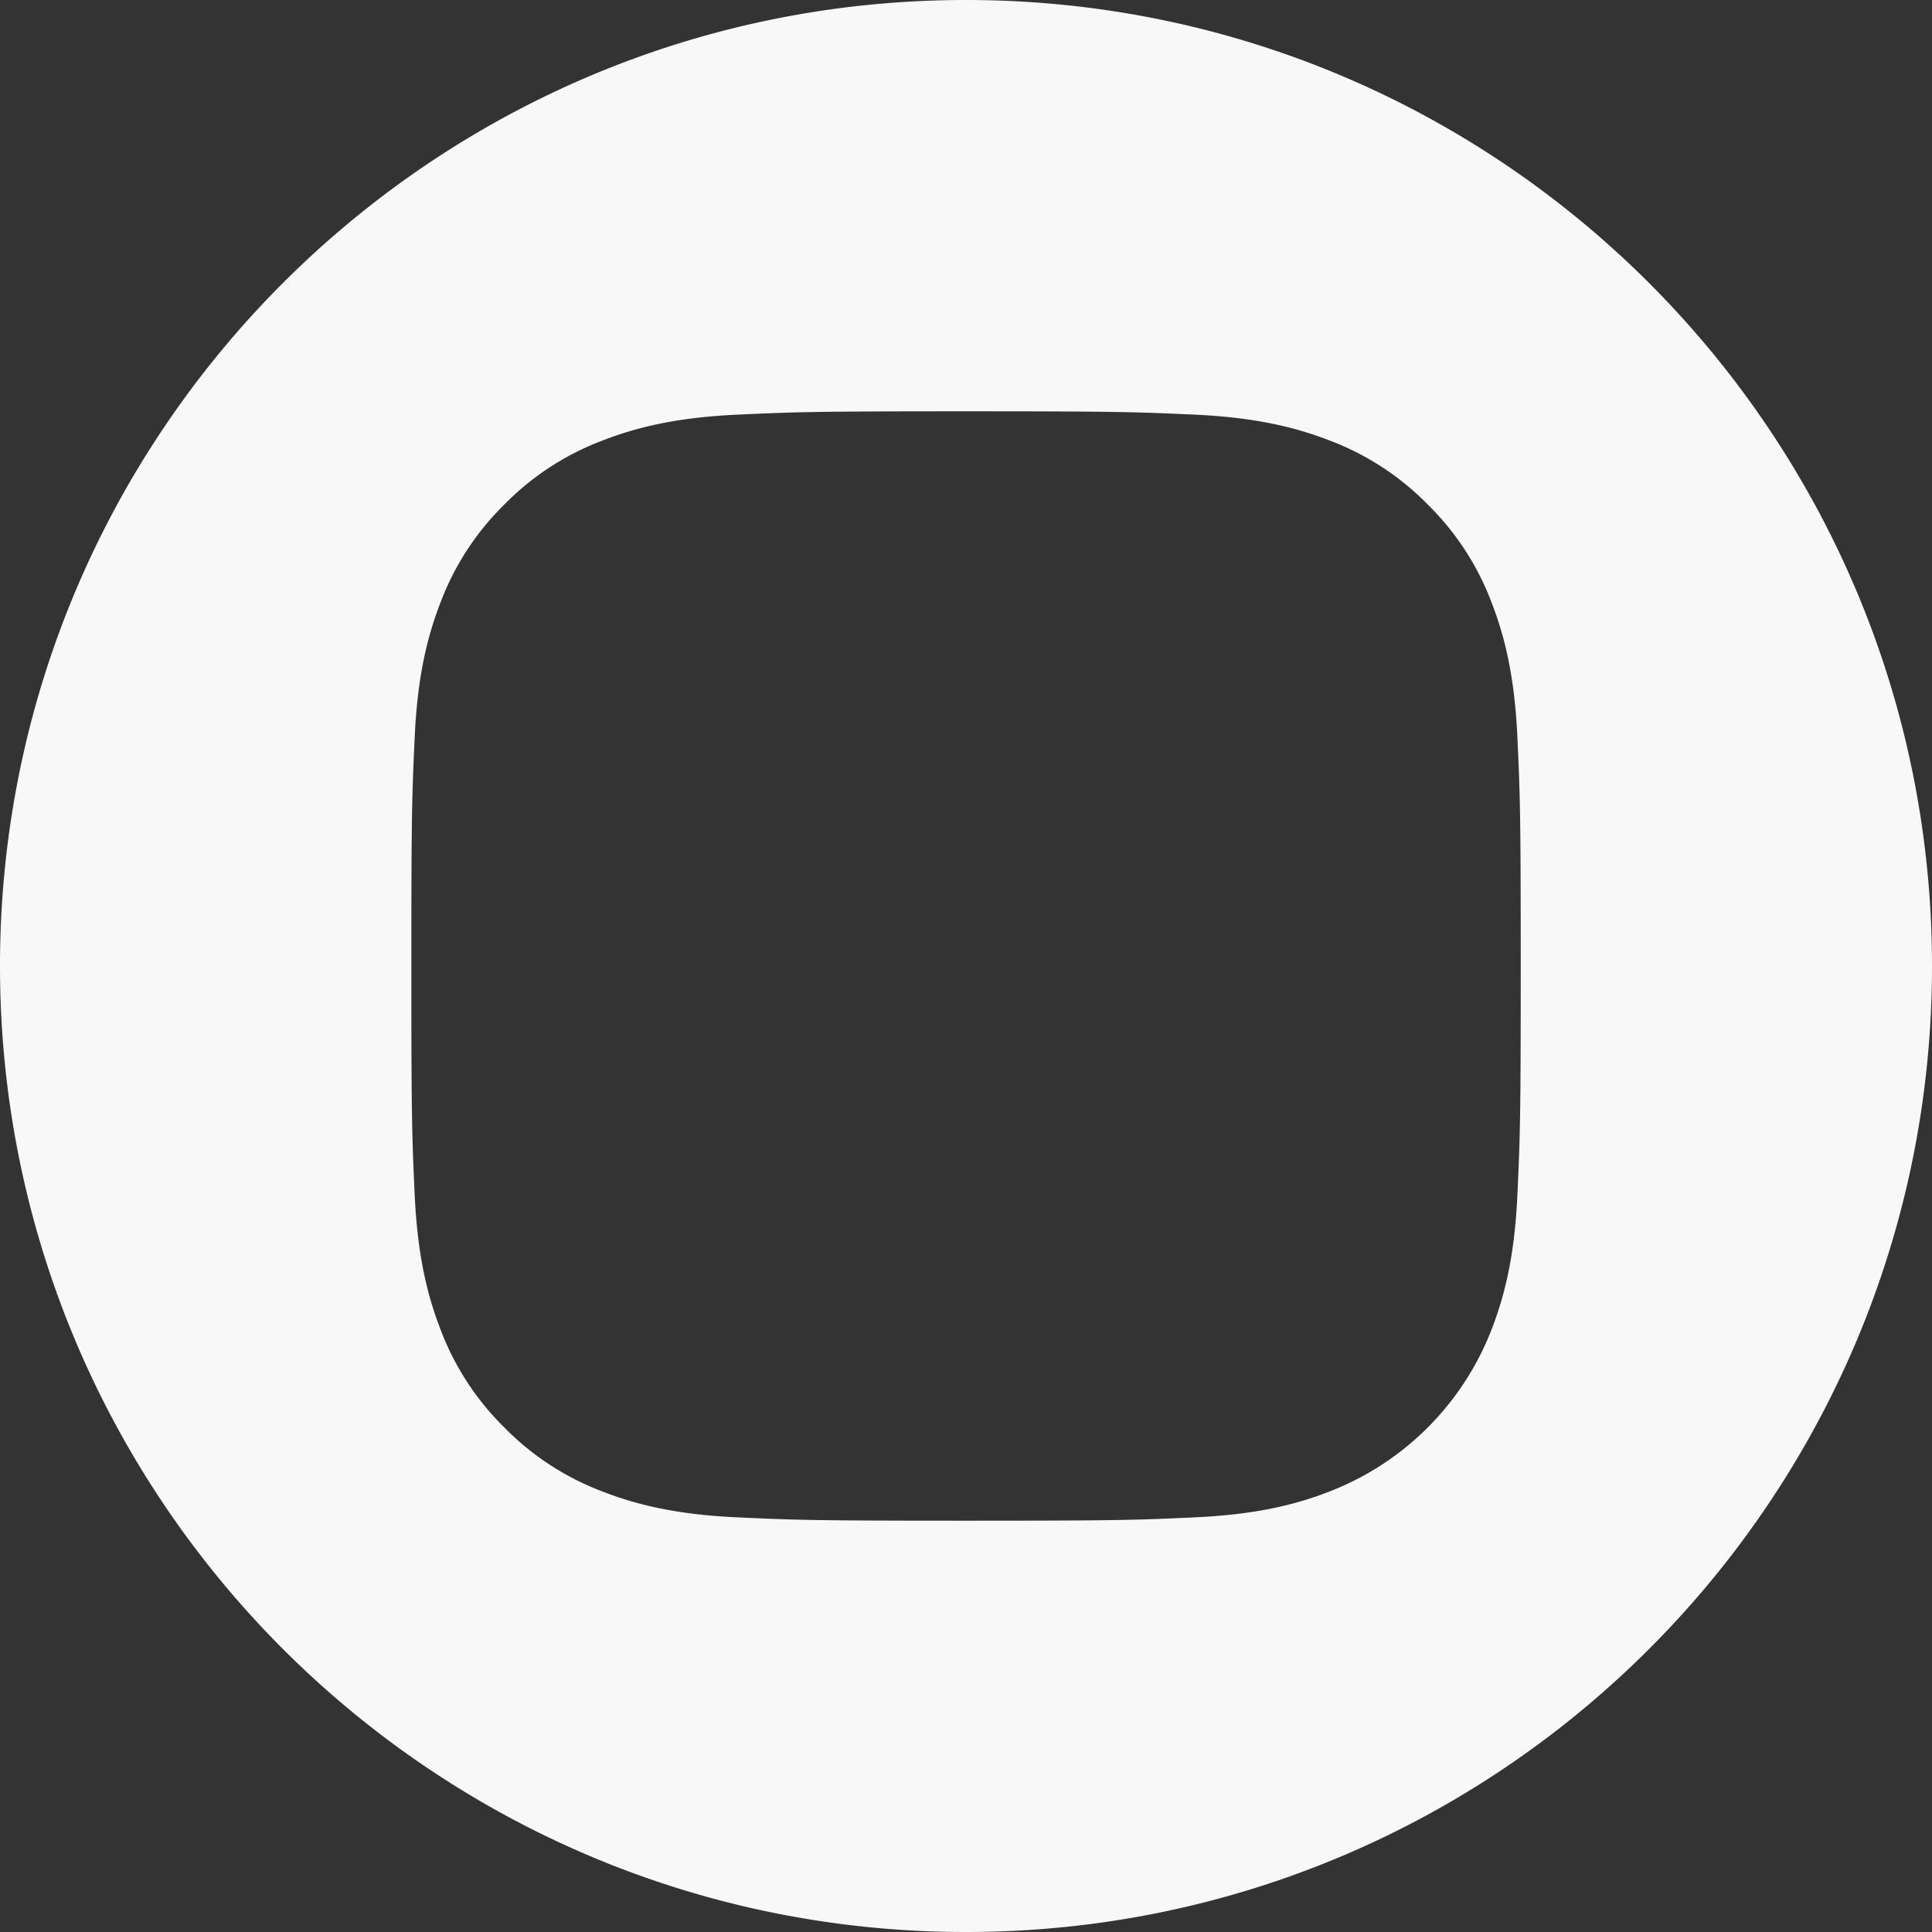 <svg xmlns="http://www.w3.org/2000/svg" width="43.952" height="43.952"><rect width="100%" height="100%" fill="#333333" stroke="none"/><path d="M21.976 0C9.841 0 0 9.84 0 21.976c0 12.135 9.84 21.976 21.976 21.976 12.135 0 21.976-9.84 21.976-21.976C43.952 9.841 34.112 0 21.976 0ZM34.52 27.179c-.06 1.343-.275 2.26-.586 3.063a6.452 6.452 0 0 1-3.691 3.69c-.802.313-1.72.526-3.063.587-1.346.062-1.775.076-5.203.076-3.427 0-3.856-.014-5.202-.076-1.343-.061-2.261-.274-3.063-.586a6.182 6.182 0 0 1-2.236-1.456 6.185 6.185 0 0 1-1.455-2.235c-.312-.802-.525-1.72-.587-3.063-.062-1.346-.076-1.776-.076-5.203 0-3.427.014-3.857.076-5.202.061-1.344.274-2.26.586-3.064a6.182 6.182 0 0 1 1.456-2.235 6.181 6.181 0 0 1 2.235-1.455c.803-.312 1.72-.525 3.064-.587 1.345-.061 1.775-.076 5.202-.076s3.857.015 5.203.076c1.343.062 2.26.275 3.063.586a6.186 6.186 0 0 1 2.235 1.456 6.183 6.183 0 0 1 1.456 2.235c.312.803.525 1.72.586 3.064.062 1.345.076 1.775.076 5.202s-.014 3.857-.076 5.203Zm0 0" fill="#f8f8f8" fill-rule="evenodd" data-name="Path 21"/></svg>